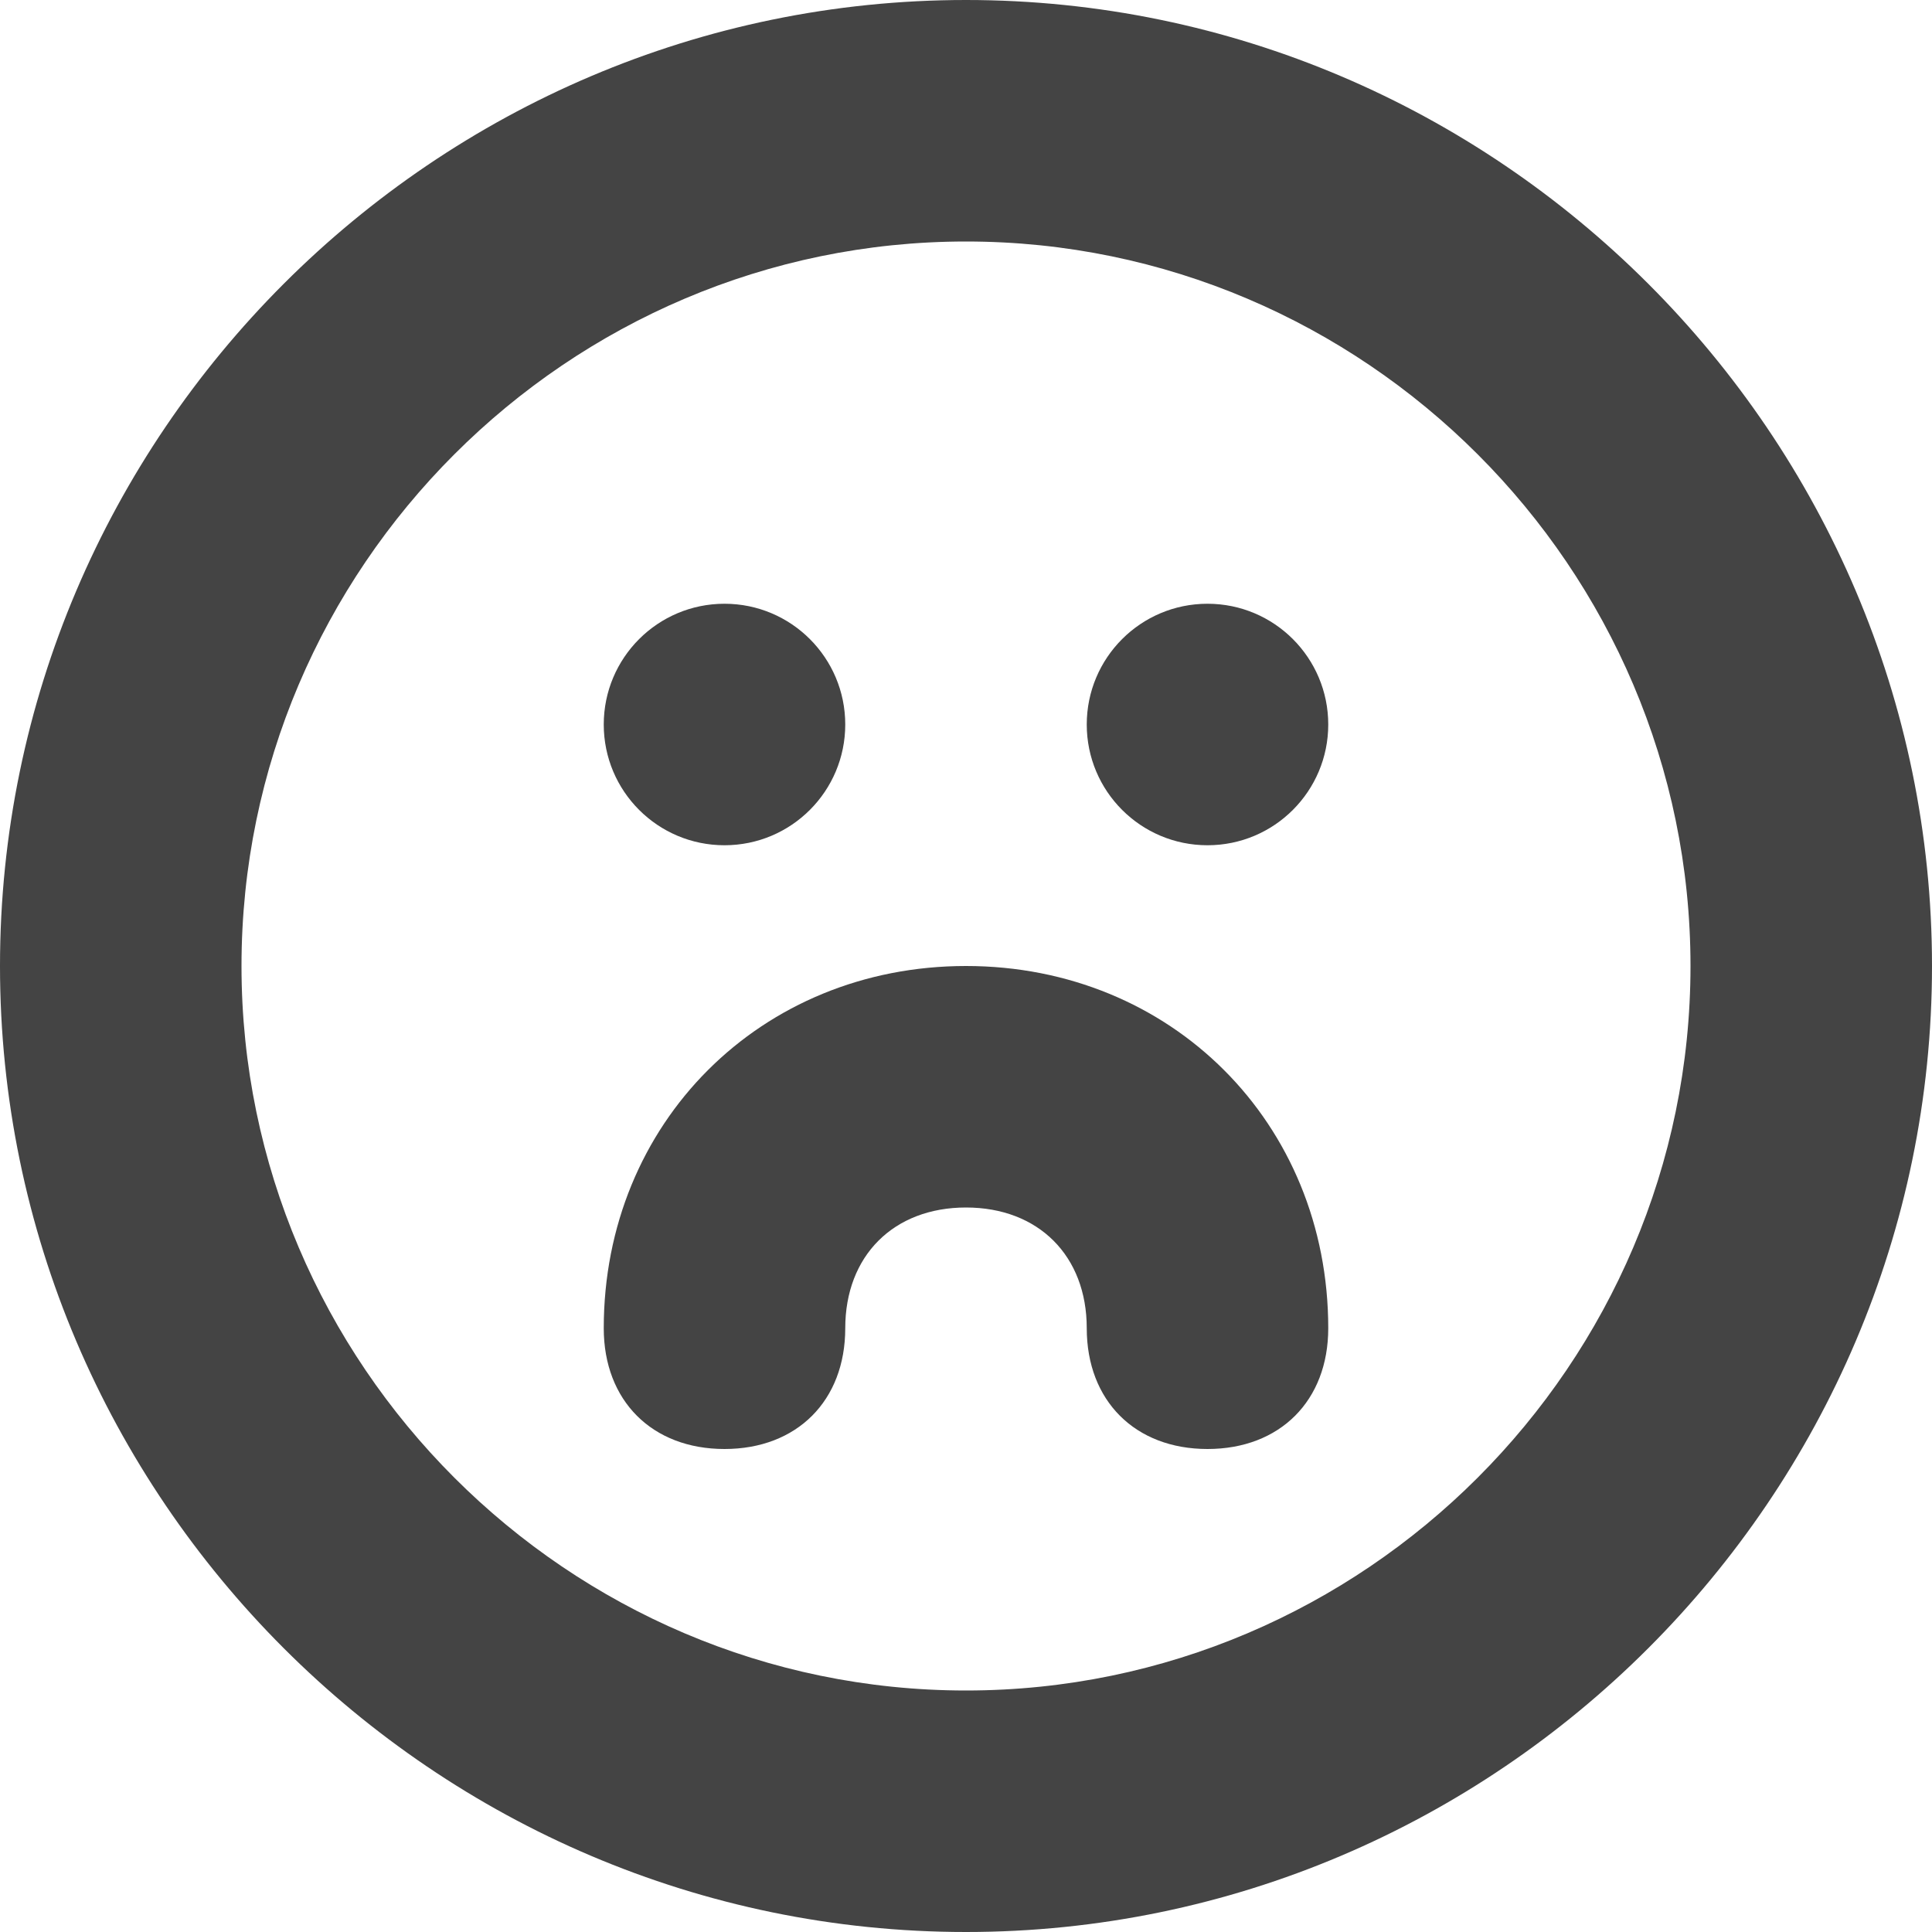 <?xml version="1.0" encoding="UTF-8"?>
<svg width="16px" height="16px" viewBox="0 0 16 16" version="1.1" xmlns="http://www.w3.org/2000/svg" xmlns:xlink="http://www.w3.org/1999/xlink">
    <!-- Generator: Sketch 50 (54983) - http://www.bohemiancoding.com/sketch -->
    <title>emoji5</title>
    <desc>Created with Sketch.</desc>
    <defs></defs>
    <g id="Icons-NEW" stroke="none" stroke-width="1" fill="none" fill-rule="evenodd">
        <g id="Desktop" transform="translate(-174, -124)" fill="#444444">
            <g id="emoji5" transform="translate(174, 124)">
                <path d="M8,14 C4.7,14 2,11.3 2,8 C2,4.7 4.7,2 8,2 C11.3,2 14,4.7 14,8 C14,11.3 11.3,14 8,14 M8,0 C3.6,0 0,3.6 0,8 C0,12.4 3.6,16 8,16 C12.4,16 16,12.4 16,8 C16,3.6 12.4,0 8,0" id="Fill-32"></path>
                <path d="M6,5 C6.553,5 7,5.448 7,6 C7,6.552 6.553,7 6,7 C5.447,7 5,6.552 5,6 C5,5.448 5.447,5 6,5" id="Fill-33"></path>
                <path d="M10,5 C10.553,5 11,5.448 11,6 C11,6.552 10.553,7 10,7 C9.447,7 9,6.552 9,6 C9,5.448 9.447,5 10,5" id="Fill-34"></path>
                <path d="M8,8 C6.3,8 5,9.3 5,11 C5,11.6 5.4,12 6,12 C6.6,12 7,11.6 7,11 C7,10.4 7.4,10 8,10 C8.6,10 9,10.4 9,11 C9,11.6 9.4,12 10,12 C10.6,12 11,11.6 11,11 C11,9.3 9.7,8 8,8" id="Fill-35"></path>
            </g>
        </g>
    </g>
</svg>